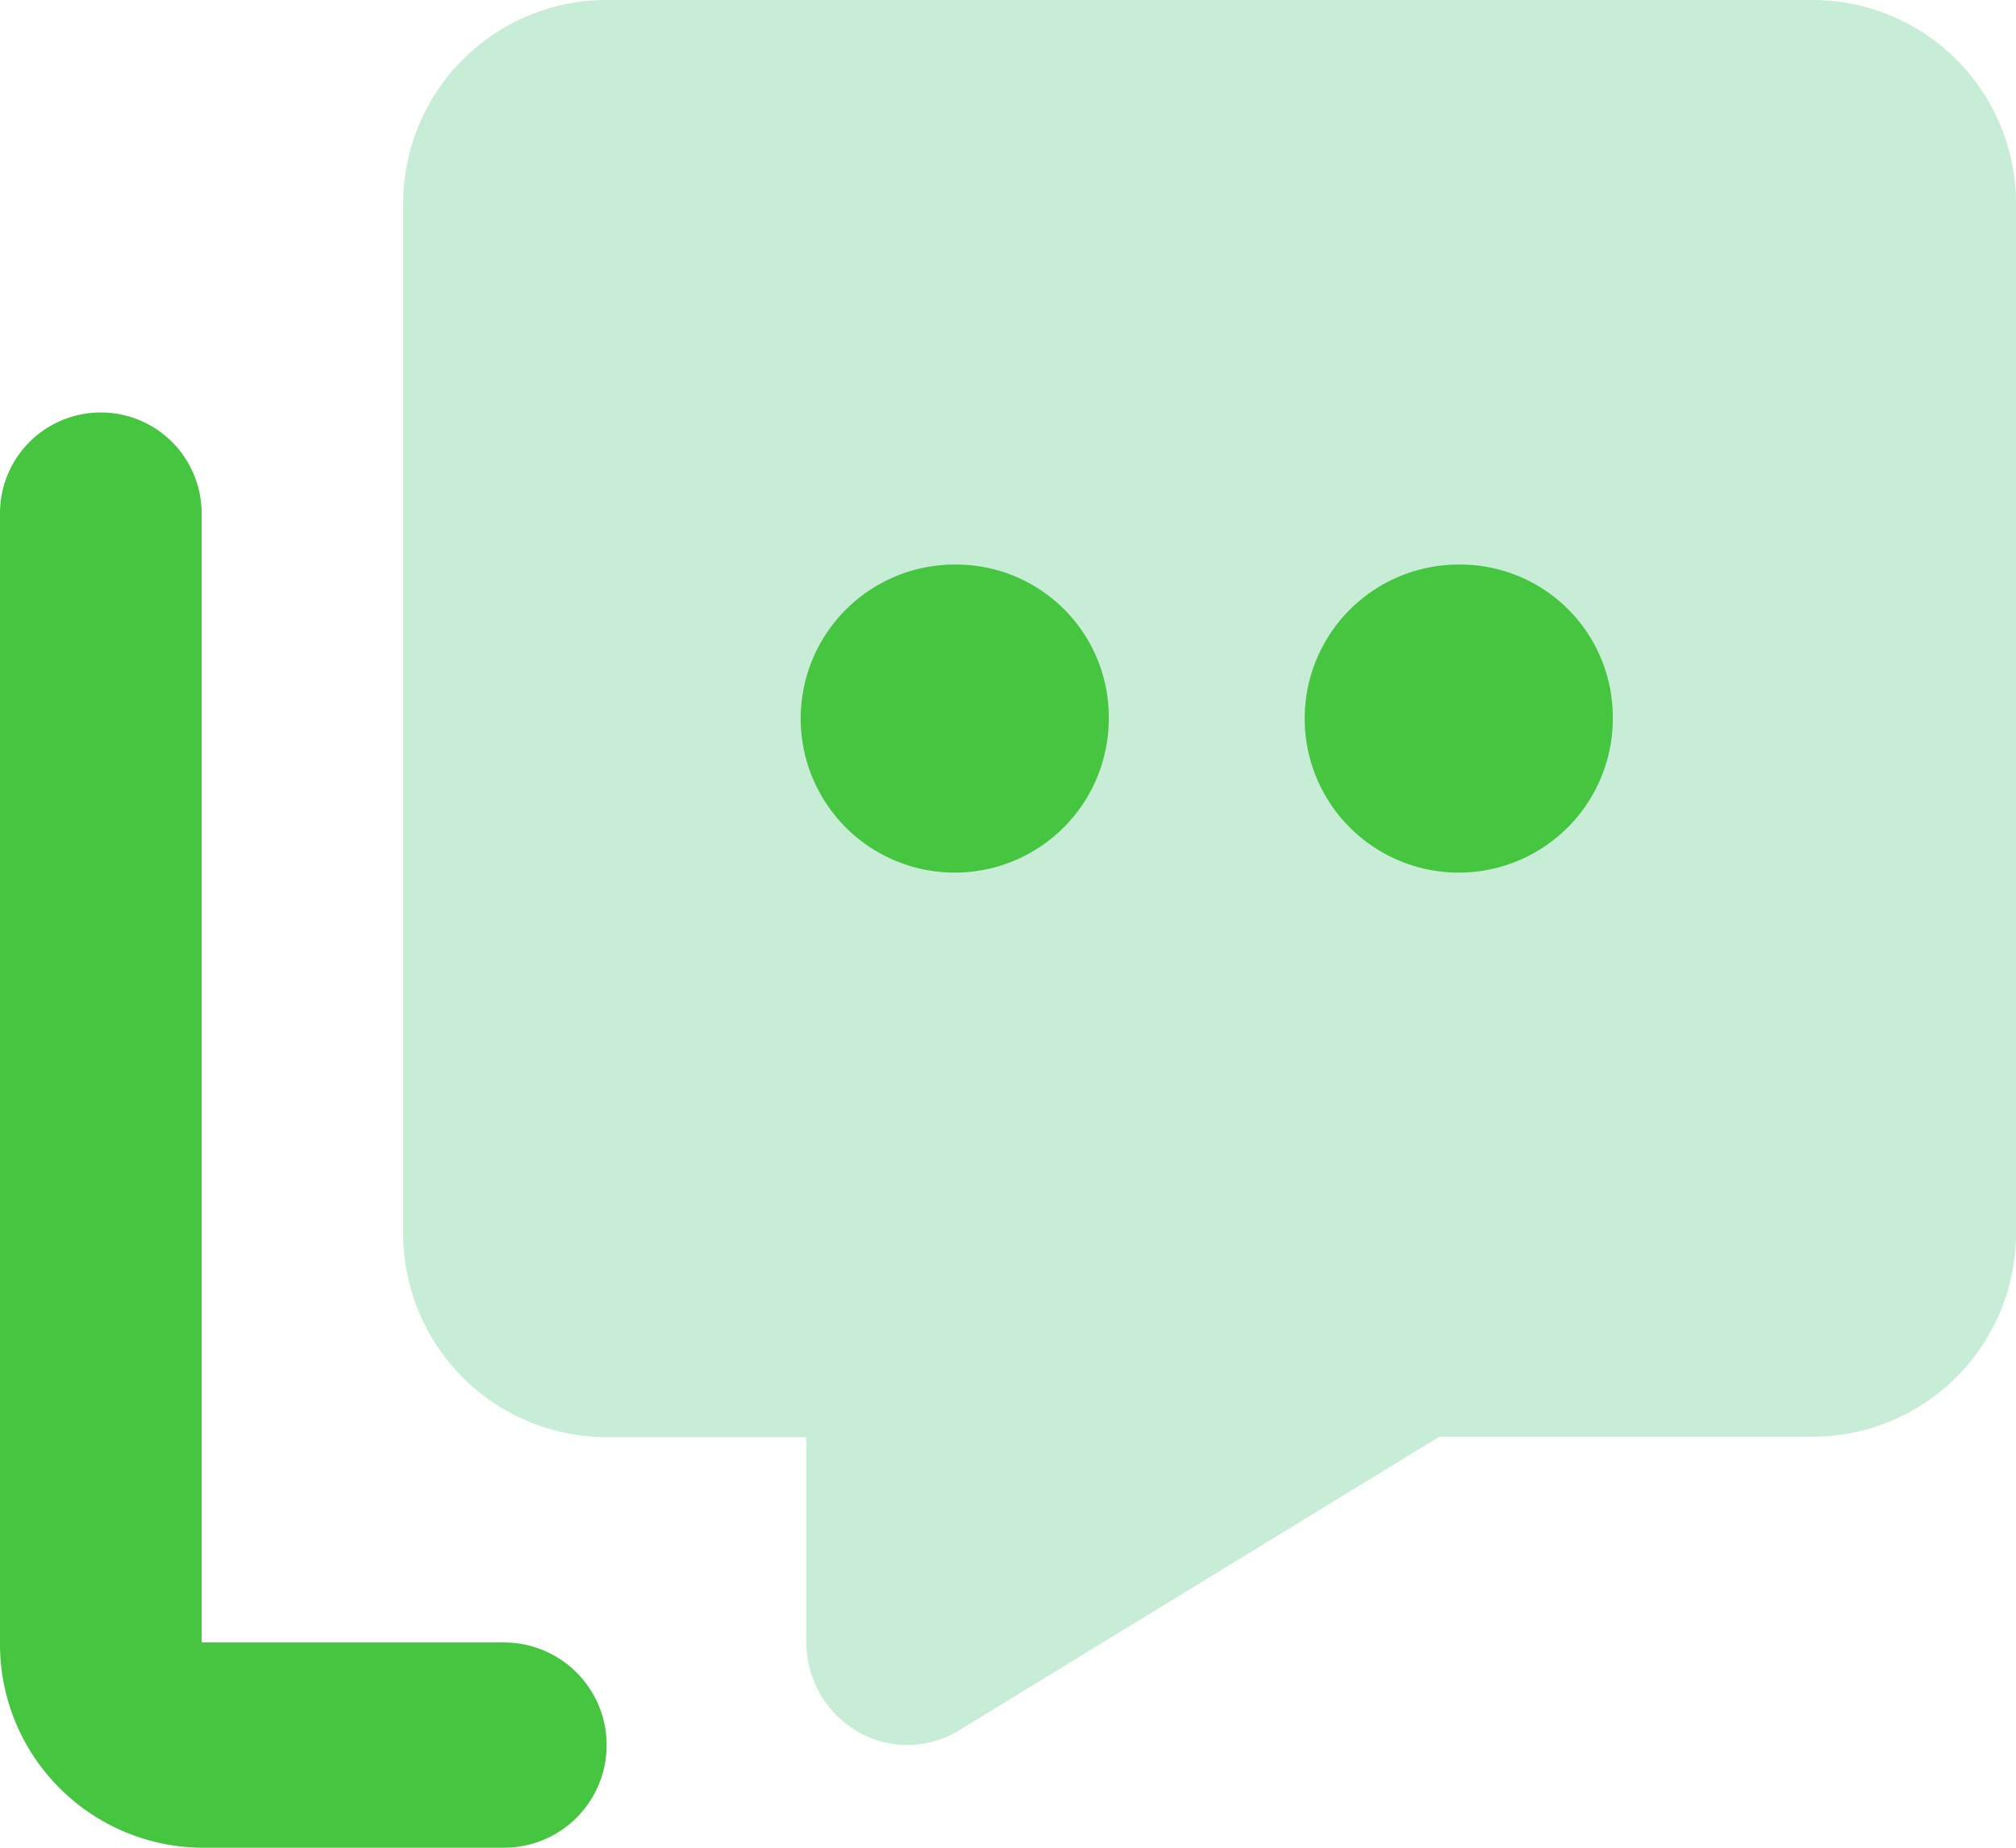 <svg xmlns="http://www.w3.org/2000/svg" width="24" height="22" viewBox="0 0 24 22"><g transform="translate(-2 -3)"><path d="M22.8,3H8.4A2.423,2.423,0,0,0,6,5.444V17.667a2.423,2.423,0,0,0,2.4,2.444h2.4v2.444a1.226,1.226,0,0,0,.612,1.063,1.174,1.174,0,0,0,1.2-.012l5.724-3.5H22.8a2.423,2.423,0,0,0,2.4-2.444V5.444A2.423,2.423,0,0,0,22.8,3Z" transform="translate(0.8)" fill="#c7edd7"/><path d="M8,24.111H4.4A2.423,2.423,0,0,1,2,21.667V8.222a1.2,1.2,0,1,1,2.4,0V21.667H8a1.222,1.222,0,0,1,0,2.444ZM13.4,8.833a1.834,1.834,0,1,0,1.8,1.833A1.817,1.817,0,0,0,13.4,8.833Zm6,0a1.834,1.834,0,1,0,1.8,1.833A1.817,1.817,0,0,0,19.4,8.833Z" transform="translate(0 0.889)" fill="#46c541"/></g></svg>